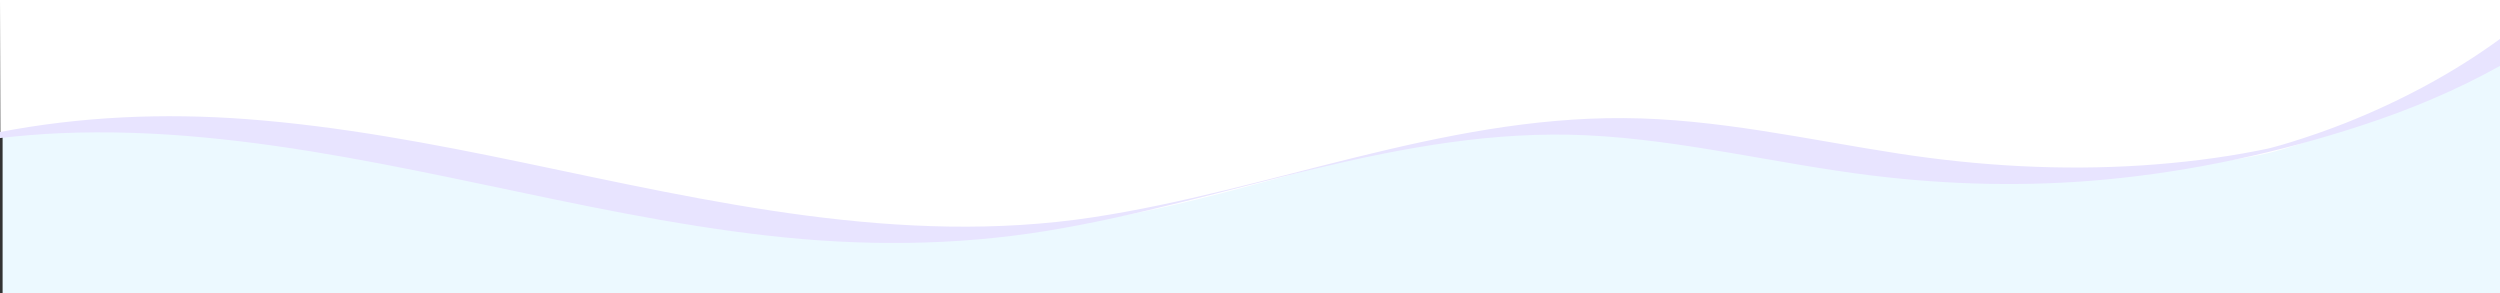 <?xml version="1.0" encoding="utf-8"?>
<!-- Generator: Adobe Illustrator 18.0.0, SVG Export Plug-In . SVG Version: 6.00 Build 0)  -->
<!DOCTYPE svg PUBLIC "-//W3C//DTD SVG 1.1//EN" "http://www.w3.org/Graphics/SVG/1.1/DTD/svg11.dtd">
<svg version="1.1" id="Layer_1" xmlns="http://www.w3.org/2000/svg" xmlns:xlink="http://www.w3.org/1999/xlink" x="0px" y="0px"
	 width="1920px" height="225px" viewBox="0 0 1920 225" enable-background="new 0 0 1920 225" xml:space="preserve">
<rect x="0" y="0" width="1920" height="225" fill="#333333" stroke="none"/>
<rect x="2" y="33.6" fill="#ECF9FF" width="1918" height="191.4"/>
<g>
	<path fill="#E8E4FF" d="M1743.1,117.4c-0.6,0.1-1.7,0.5,0.2,0C1743.3,117.4,1743.2,117.4,1743.1,117.4z"/>
	<path fill="#FFFFFF" d="M1920,0v33.4c-36.3,26.5-77.3,48.2-119.2,64.8c-14,5.5-28.3,10.5-42.7,14.9c-4.6,1.4-9.3,2.8-14,4
		c-0.2,0-0.3,0.1-0.4,0.1c-0.6,0.1-3.2,0.8-3,0.7c-2.5,0.5-5,1-7.4,1.5c-29,5.7-58.5,9.2-88,11.2c-62.5,4.1-125.1,0.5-187-9
		c-70.3-10.7-140.1-27.3-211.5-27.3c-171.7,0-272.5,54.7-409.3,75.5c-147.3,22.4-292-11.3-435.6-41.3
		c-70.2-14.6-140.8-28-212.4-33.4c-63.9-4.8-127.4-2.1-189.2,10L0,0H1920z M1743.1,117.4c0.1,0,0.1,0,0.2,0
		C1741.4,117.9,1742.5,117.5,1743.1,117.4z"/>
</g>
<g>
	<path fill="#E8E4FF" d="M1743.4,113.7c-0.6,0.1-1.7,0.5,0.2,0C1743.5,113.7,1743.4,113.7,1743.4,113.7z"/>
	<path fill="#E8E4FF" d="M1920,29.9c-36.3,26.5-77.1,48.1-119,64.7c-14,5.5-28.3,10.5-42.7,14.9c-4.6,1.4-9.3,2.8-14,4
		c-0.2,0-0.3,0.1-0.4,0.1c-0.6,0.1-3.2,0.8-3,0.7c-2.5,0.5-5,1-7.4,1.5c-29,5.7-58.5,9.2-88,11.2c-62.5,4.1-125.1,0.5-187-9
		c-70.3-10.8-140.1-26.9-211.5-27.3c-140.1-0.9-271,55.4-407.8,76.2c-147.3,22.4-293.5-12-437.2-42c-70.2-14.6-140.8-28-212.4-33.4
		c-63.9-4.8-127.4-2.1-190.2,10v4.6c15.4-1.8,31-3.1,46.5-3.8c37-1.6,74.2-0.2,111.1,3.3c72.4,6.8,143.7,21.3,214.7,36.2
		C444,157,516.4,172.7,589.9,181c71.5,8.1,143,7.9,214.1-3.7c138.2-22.6,272.6-80.1,414.5-73.4c73.9,3.5,145.9,21.9,219.1,30.9
		c59.4,7.3,119.6,8.7,179.2,3.1c66.7-6.2,133.5-20.8,197.1-41.6c36.4-11.9,72.7-27,106.1-45.7L1920,29.9L1920,29.9z M1743.4,113.7
		c0.1,0,0.1,0,0.2,0C1741.6,114.2,1742.8,113.9,1743.4,113.7z"/>
</g>
</svg>

